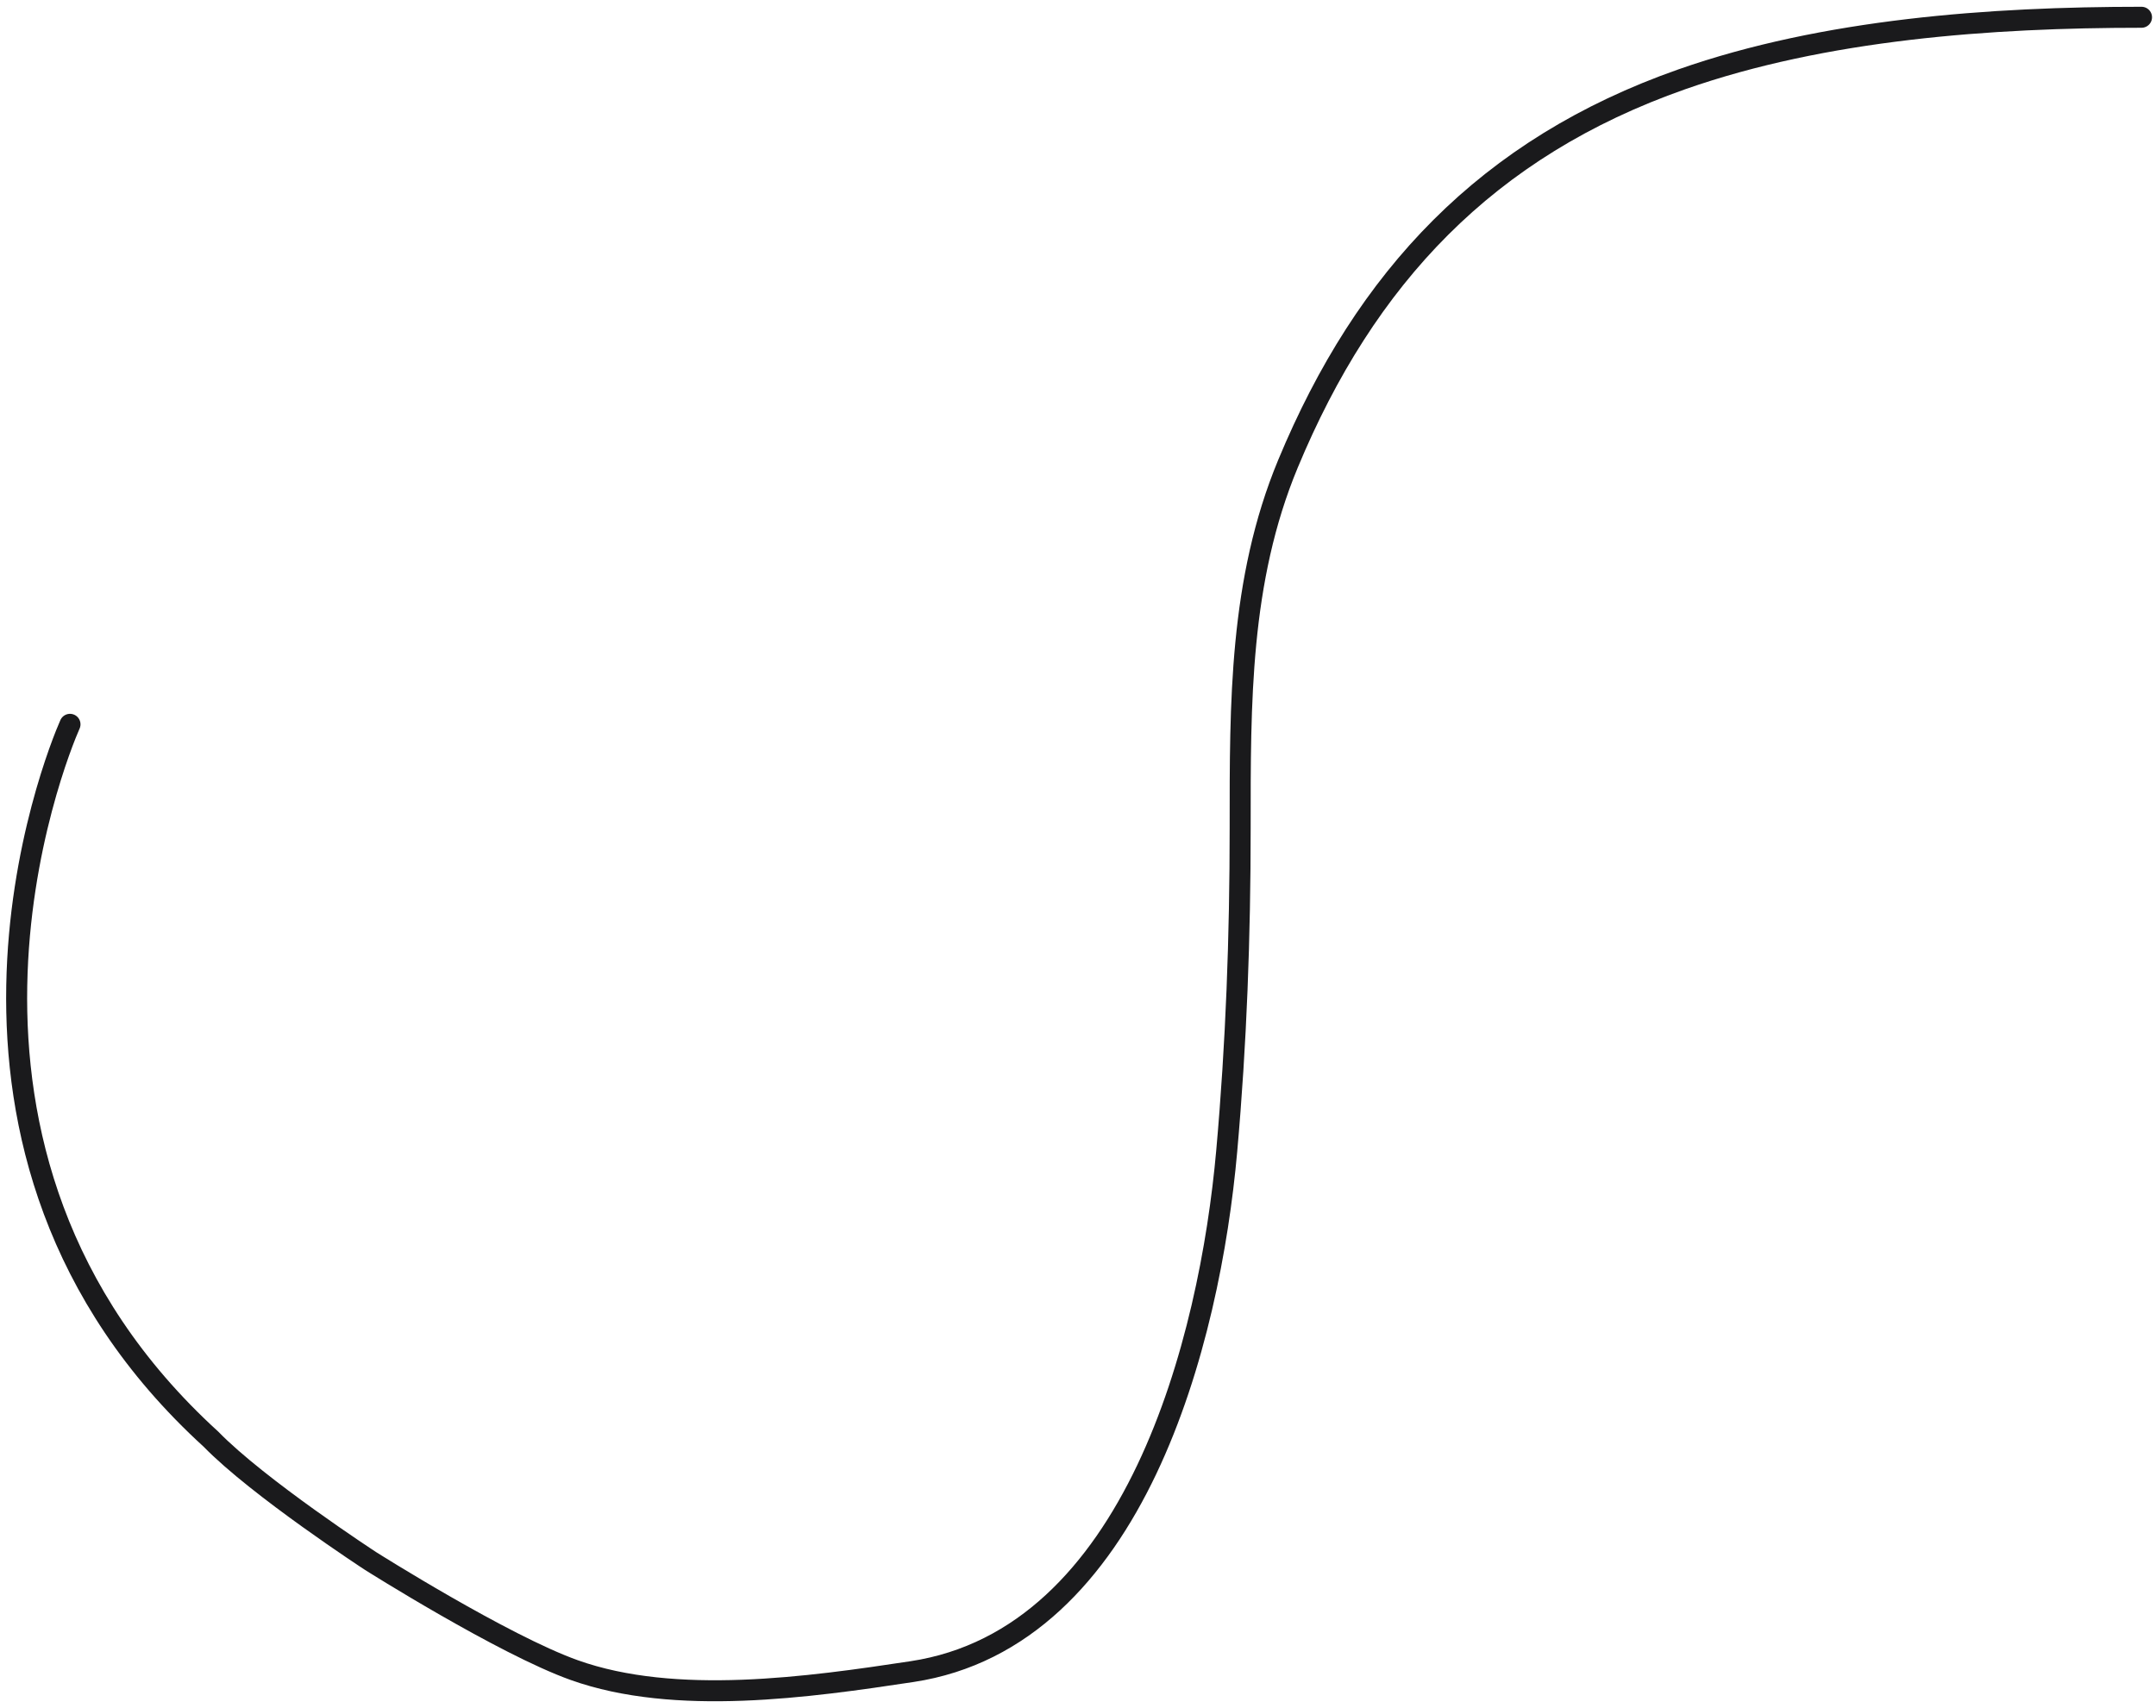 <svg width="308" height="244" viewBox="0 0 308 244" fill="none" xmlns="http://www.w3.org/2000/svg">
<path d="M10 103.5C8 108 -15 164.492 30.143 205.652C36.891 212.587 52.939 223.056 52.939 223.056C52.939 223.056 71.86 235.011 82.034 238.644C96.474 243.802 115.582 241.085 130.294 238.858C162.147 234.036 172.842 191.523 175.244 164.492C176.619 149.03 177.166 133.843 177.166 118.314C177.166 100.506 177.049 82.989 183.999 66.264C195.06 39.649 212.411 21.105 240.267 11.33C260.658 4.176 284.368 2.468 305.931 2.468" stroke="#1A1A1C" stroke-width="3" stroke-linecap="round"/>
</svg>
